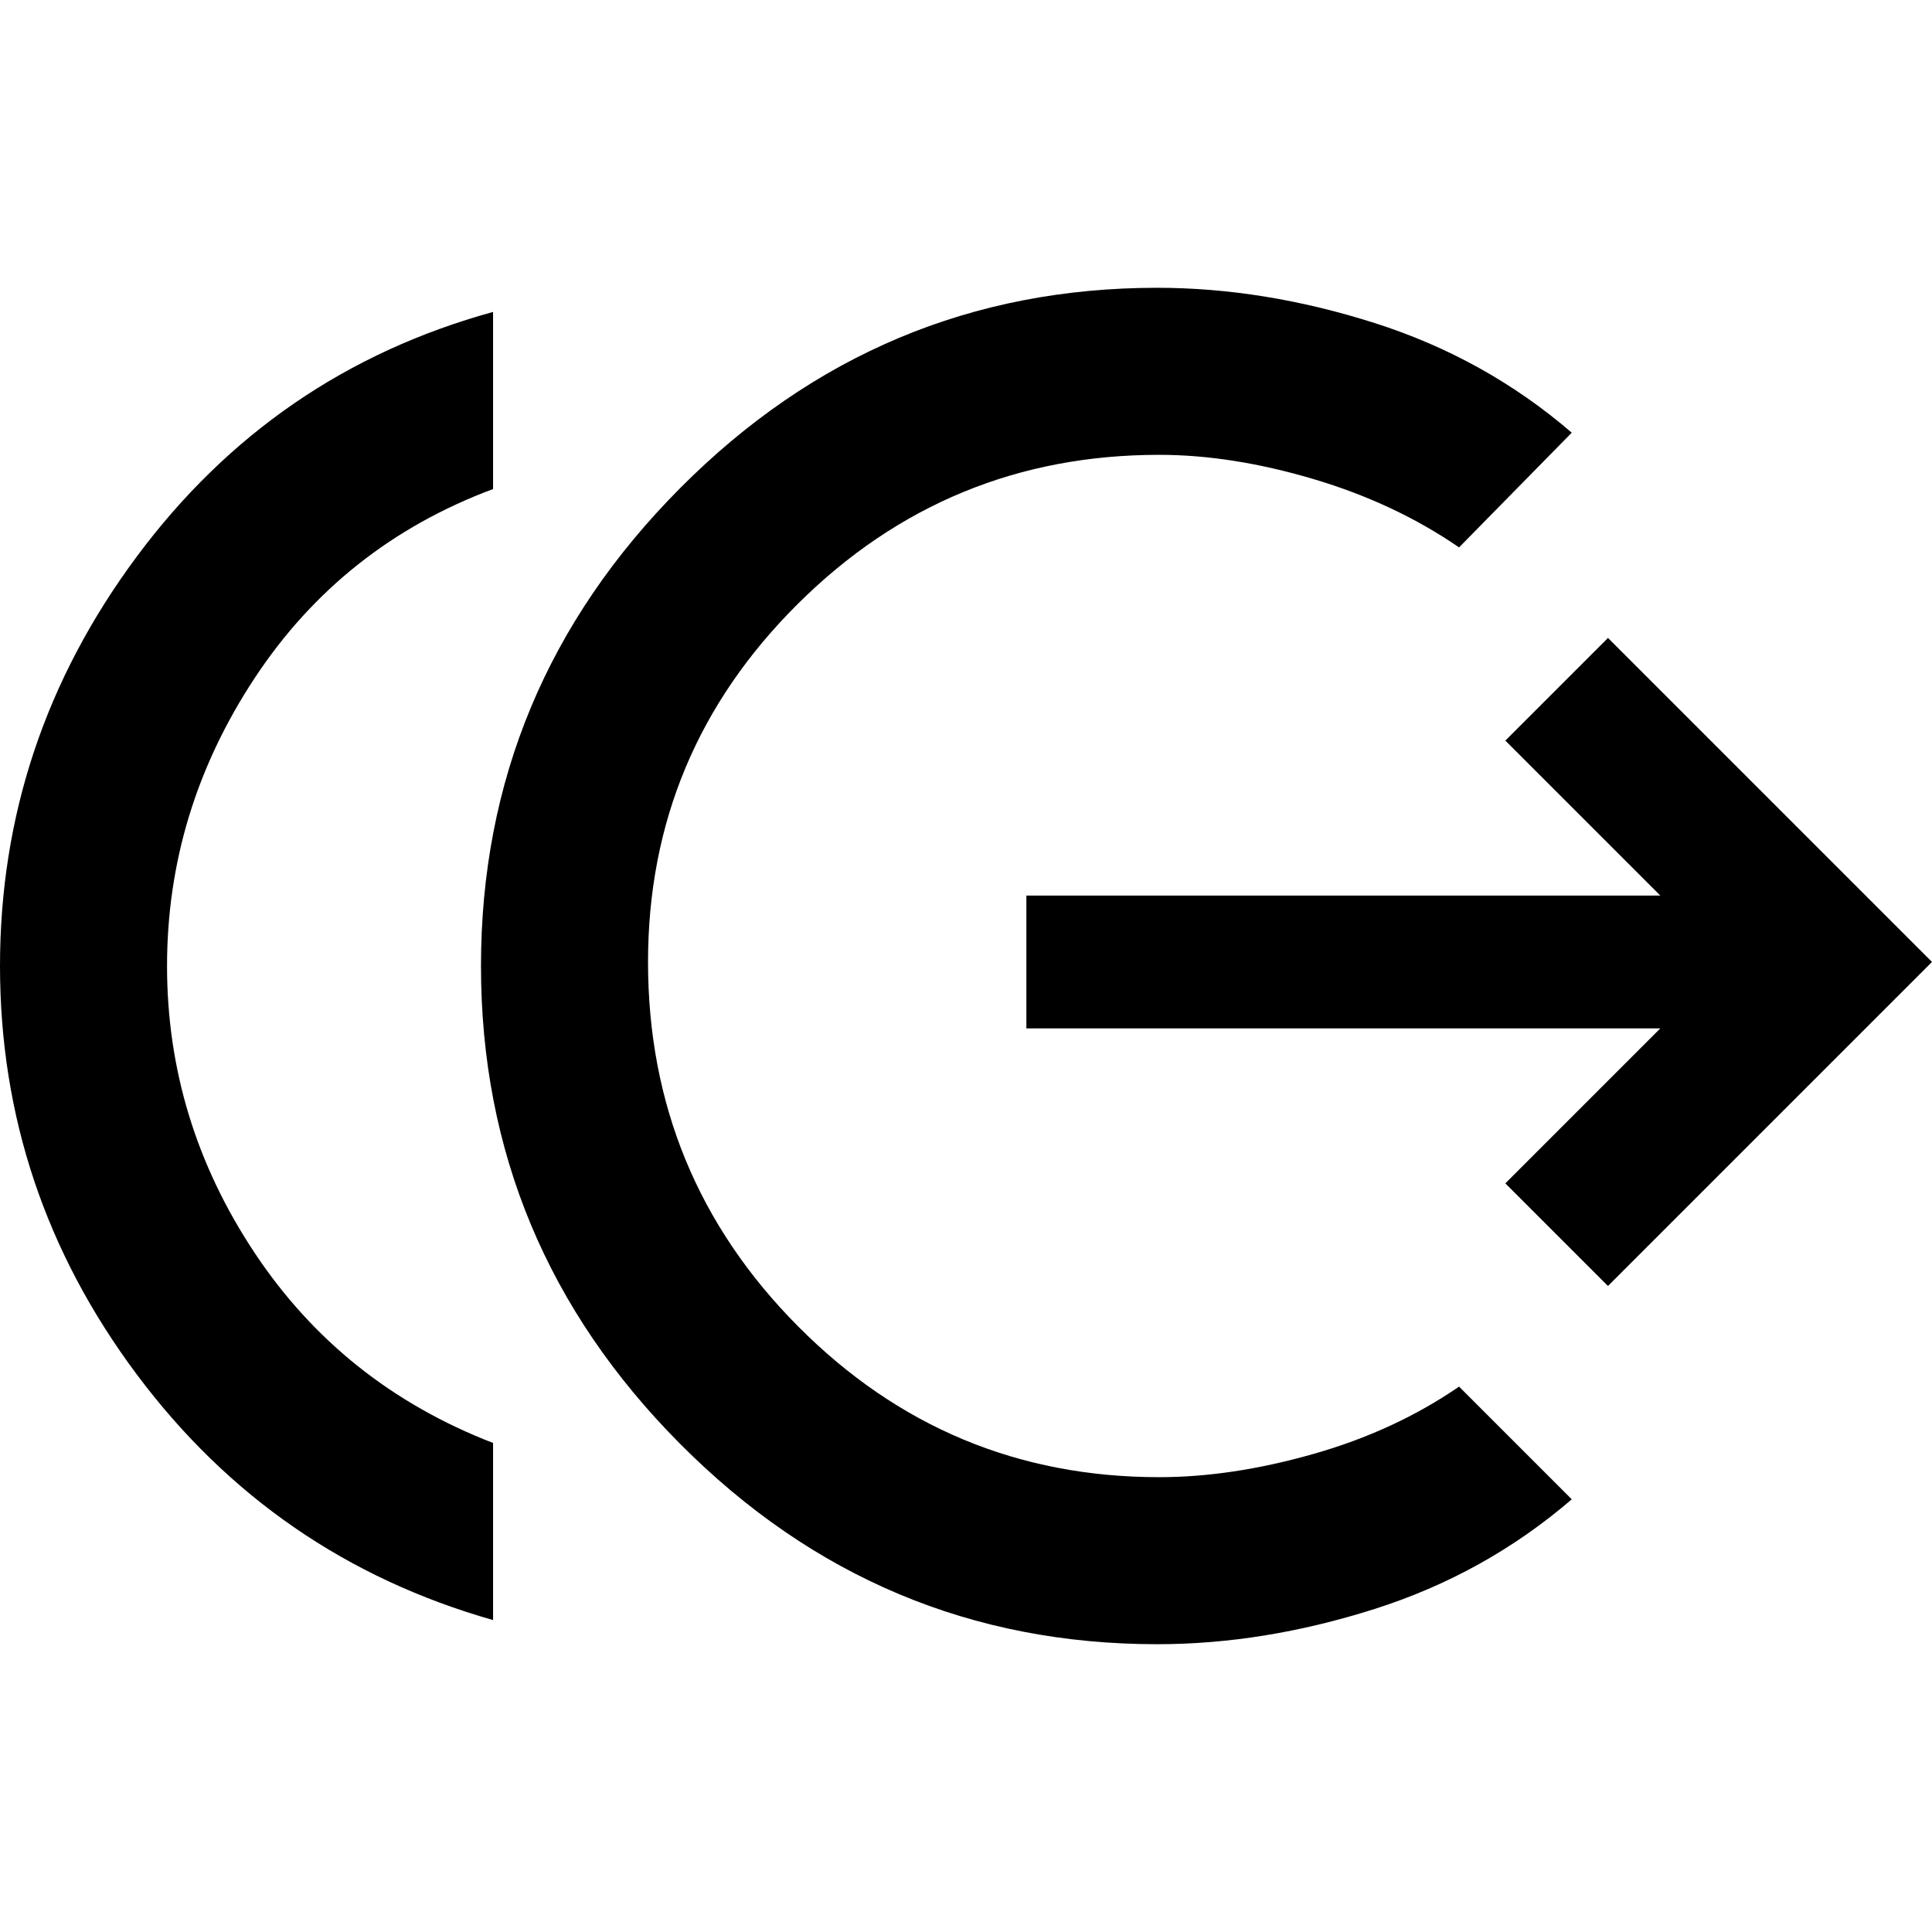 <svg xmlns="http://www.w3.org/2000/svg" width="48" height="48" viewBox="0 -960 960 960"><path d="M245-155Q136-186 68-277T0-480q0-112 68-203.5T245-805v88q-75 28-118.5 94T83-480q0 77 43.5 142.5T245-243v88Zm330 12q-138 0-237-99.5T239-480q0-138 99-237.5T575-817q53 0 108 17.5t98 54.5l-56 57q-32-22-72.5-34T576-734q-105 0-179.5 74T322-482q0 106 74.5 181T576-226q36 0 76.5-11.5T725-271l56 56q-43 37-98 54.5T575-143Zm224-178-51-51 77-77H510v-66h315l-77-77 51-51 161 161-161 161Z"/></svg>